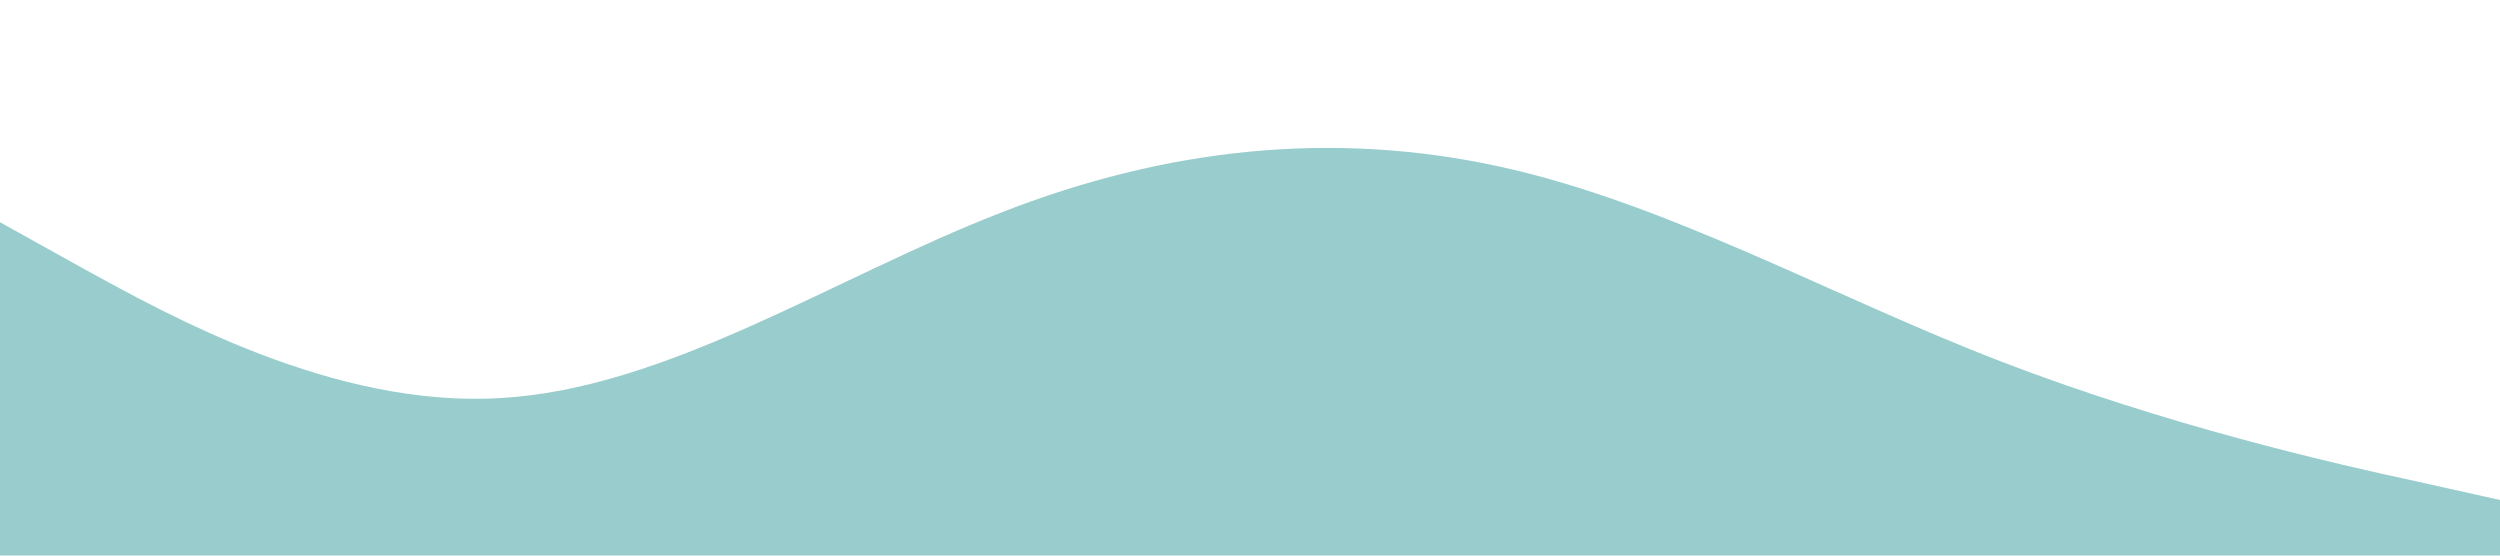 <?xml version="1.0" standalone="no"?><svg xmlns="http://www.w3.org/2000/svg" viewBox="0 0 1440 320"><path fill="#99cccc" fill-opacity="1" d="M0,128L48,154.7C96,181,192,235,288,229.3C384,224,480,160,576,122.7C672,85,768,75,864,96C960,117,1056,171,1152,208C1248,245,1344,267,1392,277.3L1440,288L1440,320L1392,320C1344,320,1248,320,1152,320C1056,320,960,320,864,320C768,320,672,320,576,320C480,320,384,320,288,320C192,320,96,320,48,320L0,320Z"></path></svg>